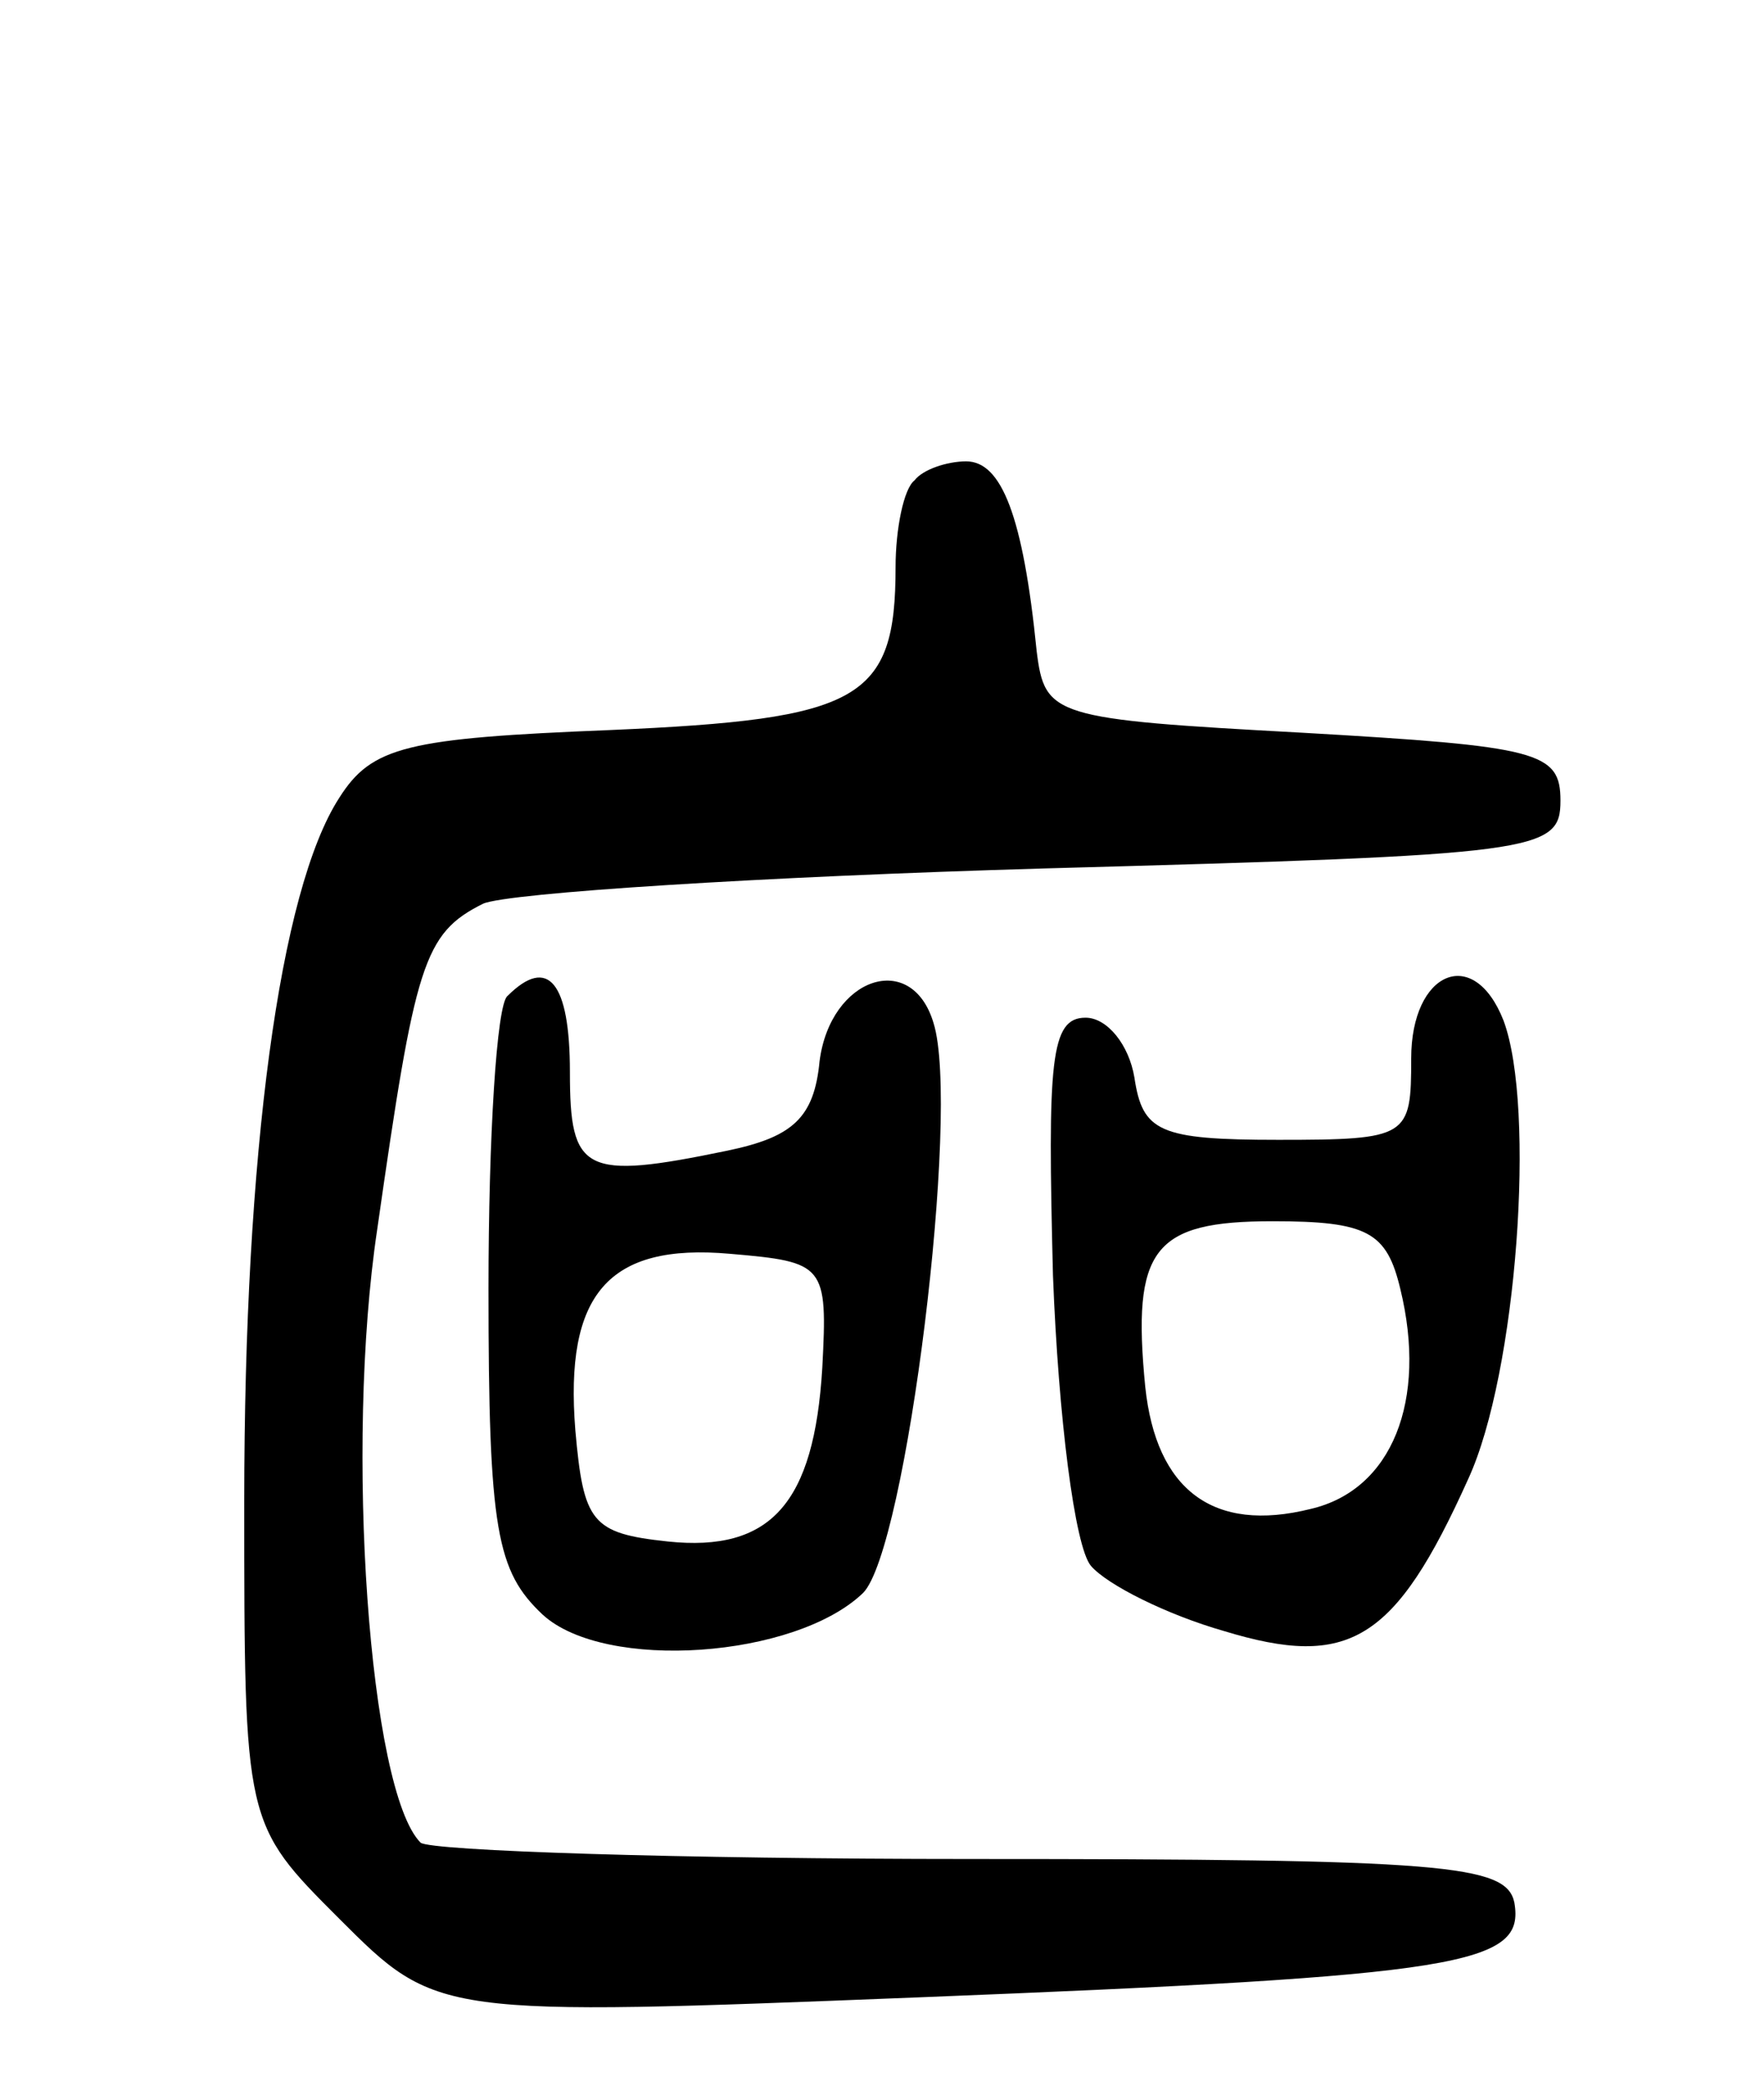 <svg version="1.0" xmlns="http://www.w3.org/2000/svg"
 width="65pt" height="77pt" viewBox="0 0 65 77"
 preserveAspectRatio="xMidYMid meet">
<g transform="translate(0,77) scale(0.1,-0.1)"
fill="#000000" stroke="none">
<path d="M337 593 c-4 -3 -7 -18 -7 -32 0 -49 -13 -56 -105 -60 -75 -3 -88 -6
-100 -25 -22 -34 -35 -131 -35 -259 0 -119 0 -119 35 -154 36 -36 36 -36 213
-29 202 8 224 12 220 35 -3 14 -26 16 -200 16 -108 0 -199 3 -203 6 -19 19
-28 146 -16 226 14 98 17 109 39 120 9 4 103 10 207 13 182 5 190 6 190 25 0
18 -8 20 -95 25 -92 5 -95 6 -98 30 -5 50 -13 70 -26 70 -7 0 -16 -3 -19 -7z"/>
<path d="M187 403 c-4 -3 -7 -52 -7 -108 0 -89 3 -104 20 -120 23 -21 93 -16
118 8 16 16 36 178 26 210 -8 27 -38 17 -42 -14 -2 -21 -10 -28 -34 -33 -53
-11 -58 -8 -58 29 0 33 -8 43 -23 28z m116 -137 c-3 -50 -19 -68 -57 -64 -28
3 -31 7 -34 41 -4 50 12 69 57 65 35 -3 36 -4 34 -42z"/>
<path d="M520 380 c0 -29 -1 -30 -49 -30 -44 0 -50 3 -53 23 -2 12 -10 22 -18
22 -13 0 -14 -16 -12 -95 2 -52 8 -100 14 -107 6 -7 28 -18 49 -24 46 -14 63
-4 90 56 18 39 25 137 13 169 -11 28 -34 18 -34 -14z m-4 -85 c10 -41 -3 -74
-33 -81 -36 -9 -57 7 -61 45 -5 51 3 61 47 61 35 0 42 -4 47 -25z"/>
</g>
</svg>
